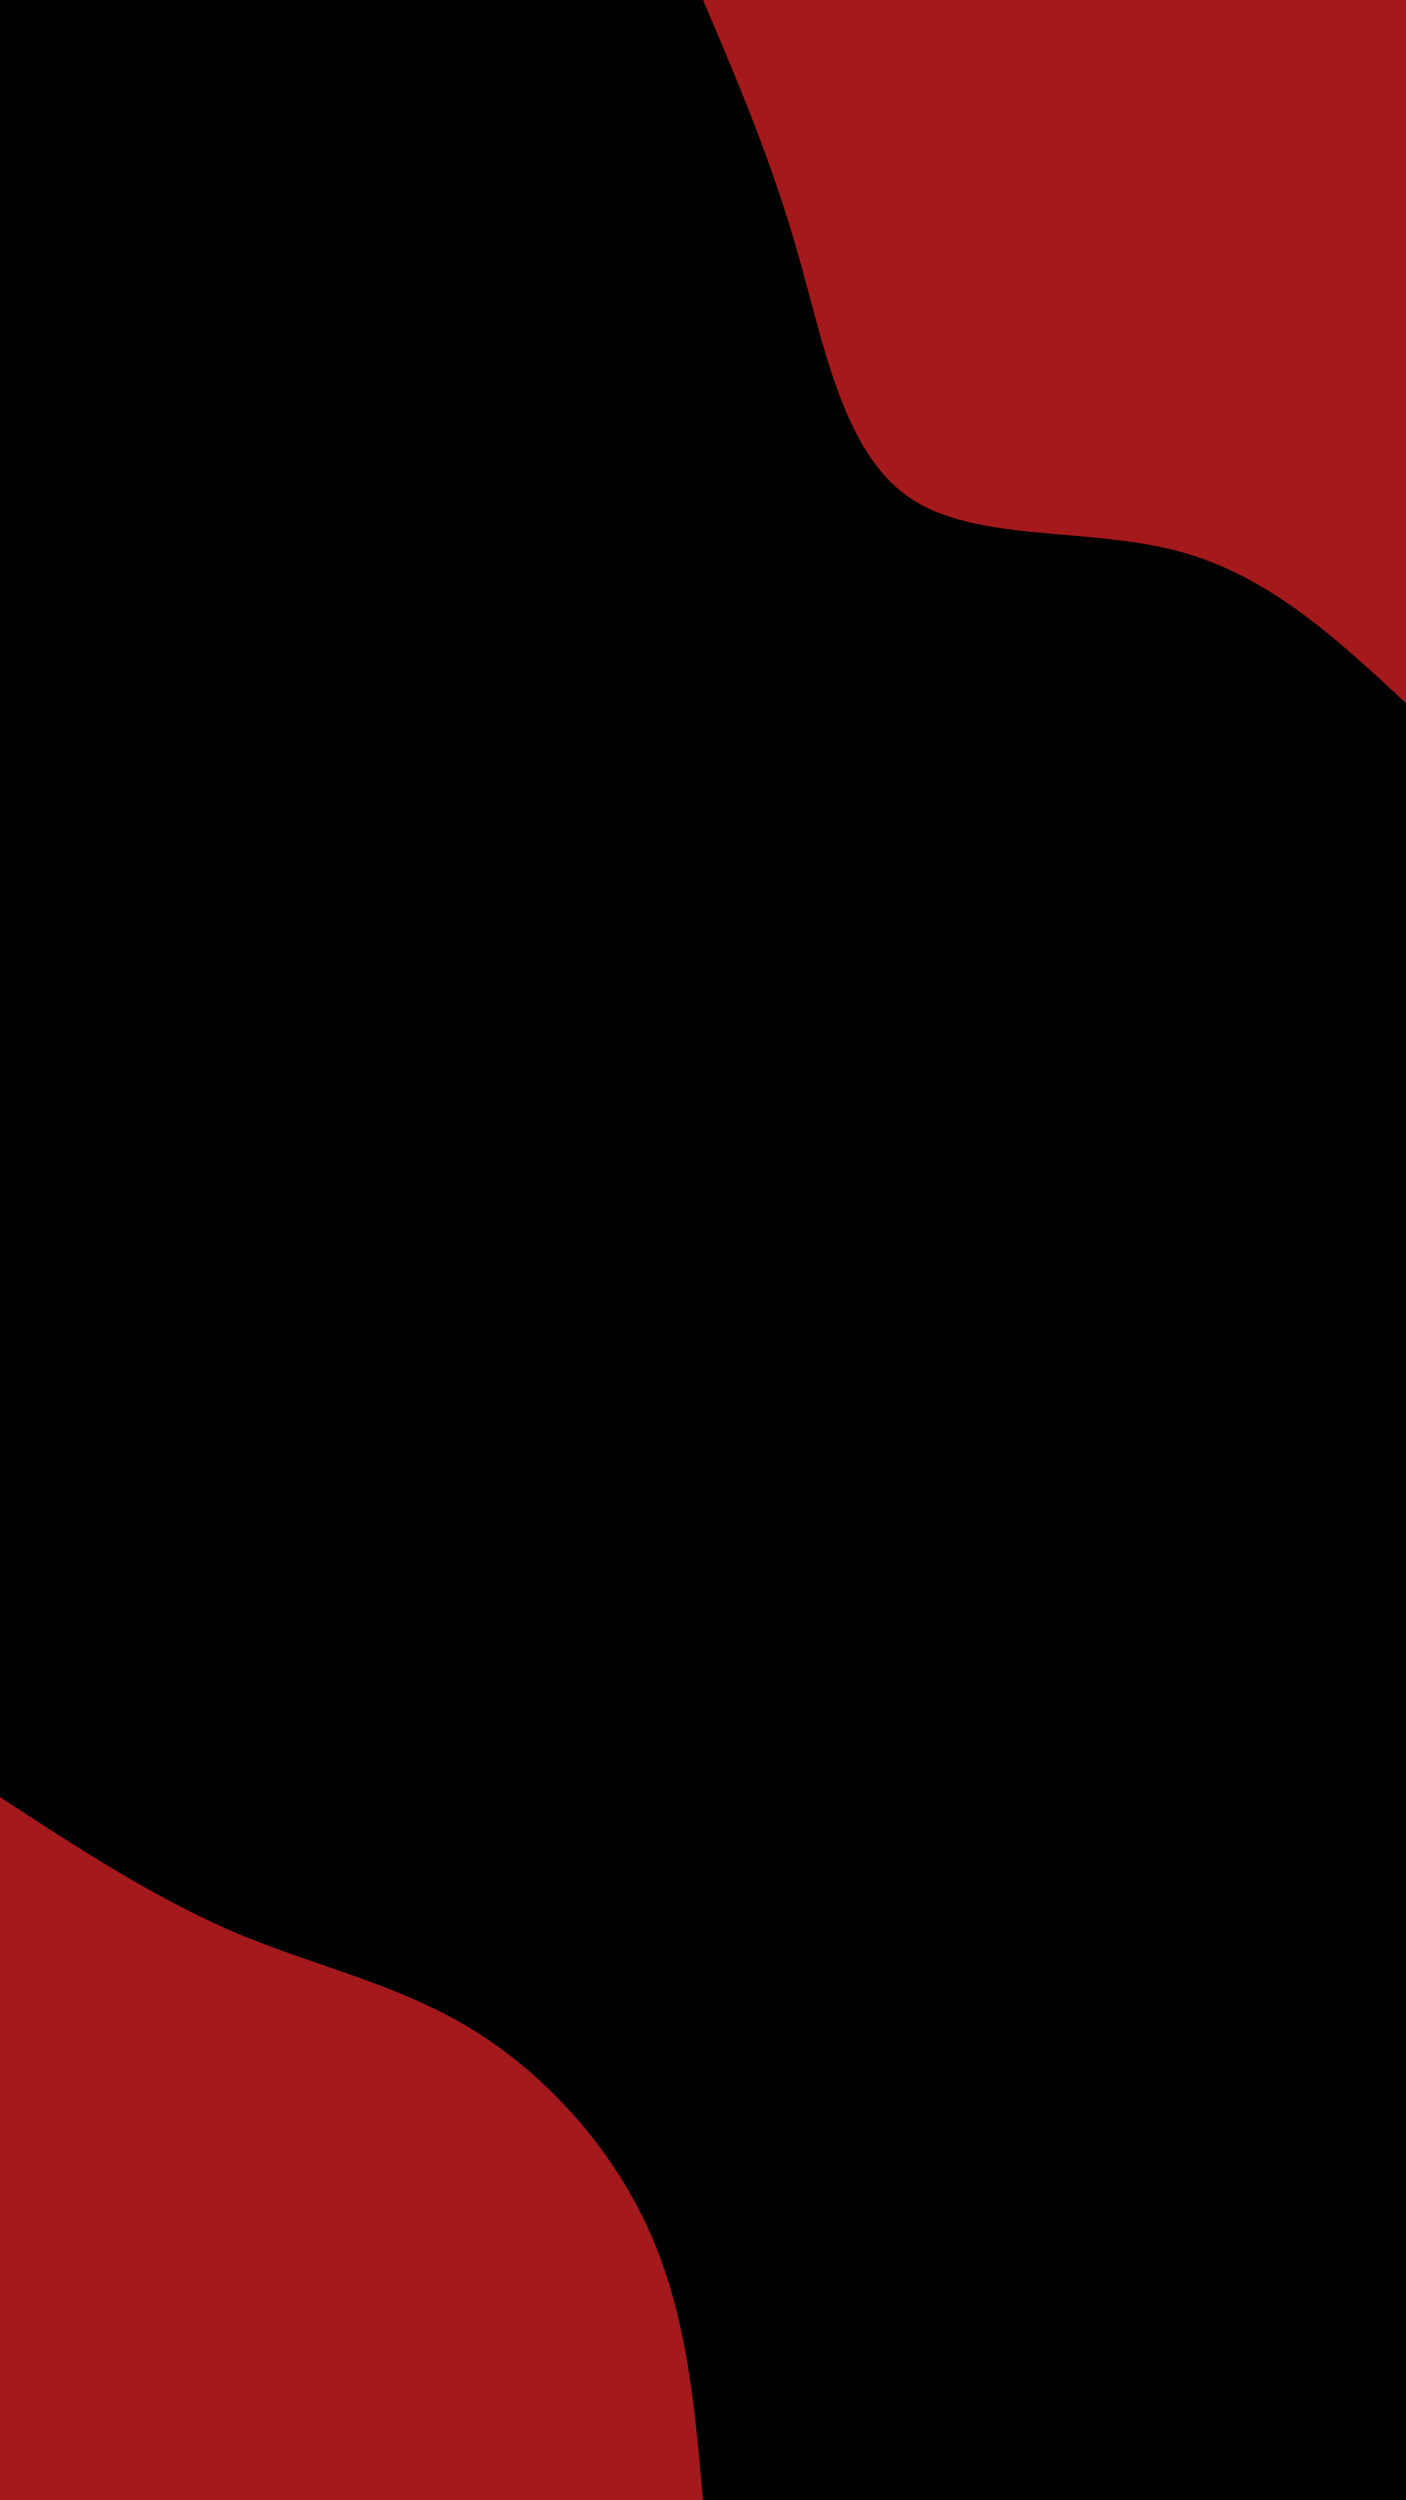 <svg id="visual" viewBox="0 0 540 960" width="540" height="960" xmlns="http://www.w3.org/2000/svg" xmlns:xlink="http://www.w3.org/1999/xlink" version="1.1"><rect x="0" y="0" width="540" height="960" fill="#000"></rect><defs><linearGradient id="grad1_0" x1="0%" y1="0%" x2="100%" y2="100%"><stop offset="30%" stop-color="#000000" stop-opacity="1"></stop><stop offset="70%" stop-color="#000000" stop-opacity="1"></stop></linearGradient></defs><defs><linearGradient id="grad2_0" x1="0%" y1="0%" x2="100%" y2="100%"><stop offset="30%" stop-color="#000000" stop-opacity="1"></stop><stop offset="70%" stop-color="#000000" stop-opacity="1"></stop></linearGradient></defs><g transform="translate(540, 0)"><path d="M0 270C-26.4 245.4 -52.8 220.8 -87.6 211.6C-122.4 202.3 -165.6 208.4 -190.9 190.9C-216.2 173.5 -223.5 132.6 -233.7 96.8C-243.9 61.1 -257 30.5 -270 0L0 0Z" fill="#A4191B"></path></g><g transform="translate(0, 960)"><path d="M0 -270C29.8 -250.5 59.6 -231.1 90.3 -218C121 -205 152.5 -198.4 181 -181C209.6 -163.6 235.1 -135.3 249.4 -103.3C263.8 -71.3 266.9 -35.7 270 0L0 0Z" fill="#A4191B"></path></g></svg>